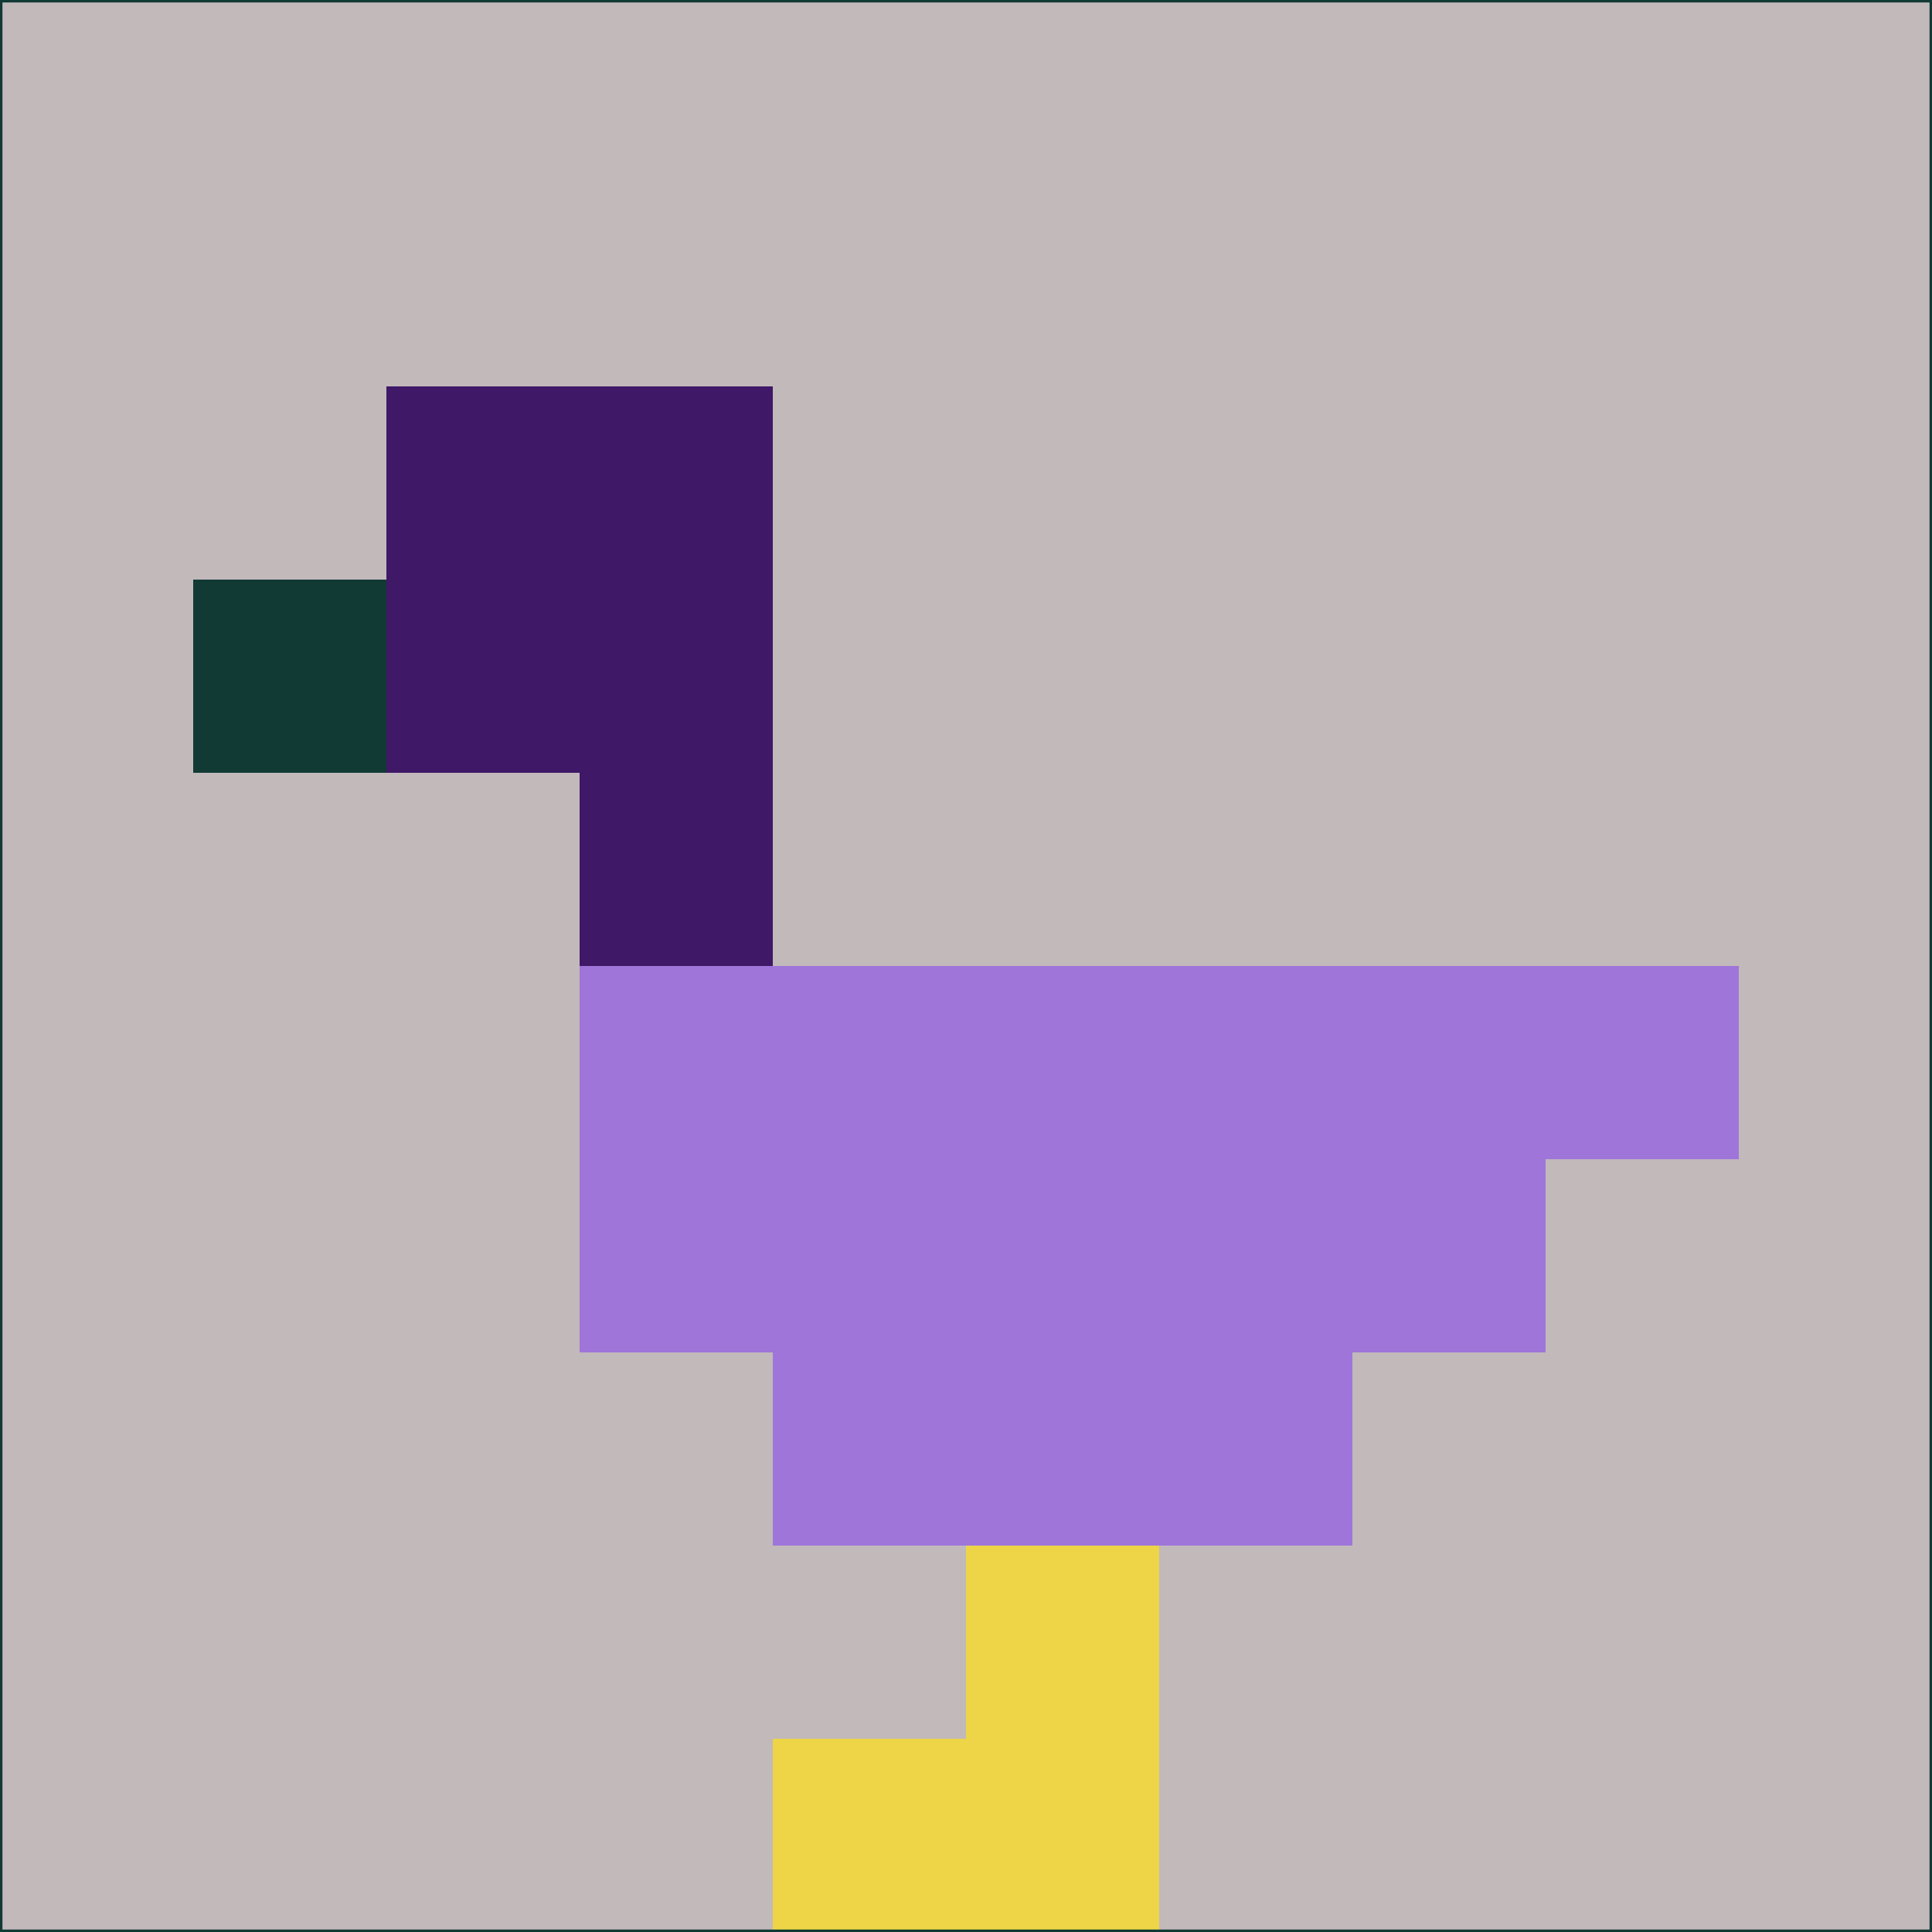<svg xmlns="http://www.w3.org/2000/svg" version="1.1" width="785" height="785">
  <title>'goose-pfp-694263' by Dmitri Cherniak (Cyberpunk Edition)</title>
  <desc>
    seed=178631
    backgroundColor=#c2b9bb
    padding=20
    innerPadding=0
    timeout=500
    dimension=1
    border=false
    Save=function(){return n.handleSave()}
    frame=12

    Rendered at 2024-09-15T22:37:00.926Z
    Generated in 1ms
    Modified for Cyberpunk theme with new color scheme
  </desc>
  <defs/>
  <rect width="100%" height="100%" fill="#c2b9bb"/>
  <g>
    <g id="0-0">
      <rect x="0" y="0" height="785" width="785" fill="#c2b9bb"/>
      <g>
        <!-- Neon blue -->
        <rect id="0-0-2-2-2-2" x="157" y="157" width="157" height="157" fill="#3f1867"/>
        <rect id="0-0-3-2-1-4" x="235.5" y="157" width="78.5" height="314" fill="#3f1867"/>
        <!-- Electric purple -->
        <rect id="0-0-4-5-5-1" x="314" y="392.5" width="392.5" height="78.5" fill="#9f75da"/>
        <rect id="0-0-3-5-5-2" x="235.5" y="392.5" width="392.5" height="157" fill="#9f75da"/>
        <rect id="0-0-4-5-3-3" x="314" y="392.5" width="235.5" height="235.5" fill="#9f75da"/>
        <!-- Neon pink -->
        <rect id="0-0-1-3-1-1" x="78.5" y="235.5" width="78.5" height="78.5" fill="#123a35"/>
        <!-- Cyber yellow -->
        <rect id="0-0-5-8-1-2" x="392.5" y="628" width="78.5" height="157" fill="#edd547"/>
        <rect id="0-0-4-9-2-1" x="314" y="706.5" width="157" height="78.5" fill="#edd547"/>
      </g>
      <rect x="0" y="0" stroke="#123a35" stroke-width="2" height="785" width="785" fill="none"/>
    </g>
  </g>
  <script xmlns=""/>
</svg>